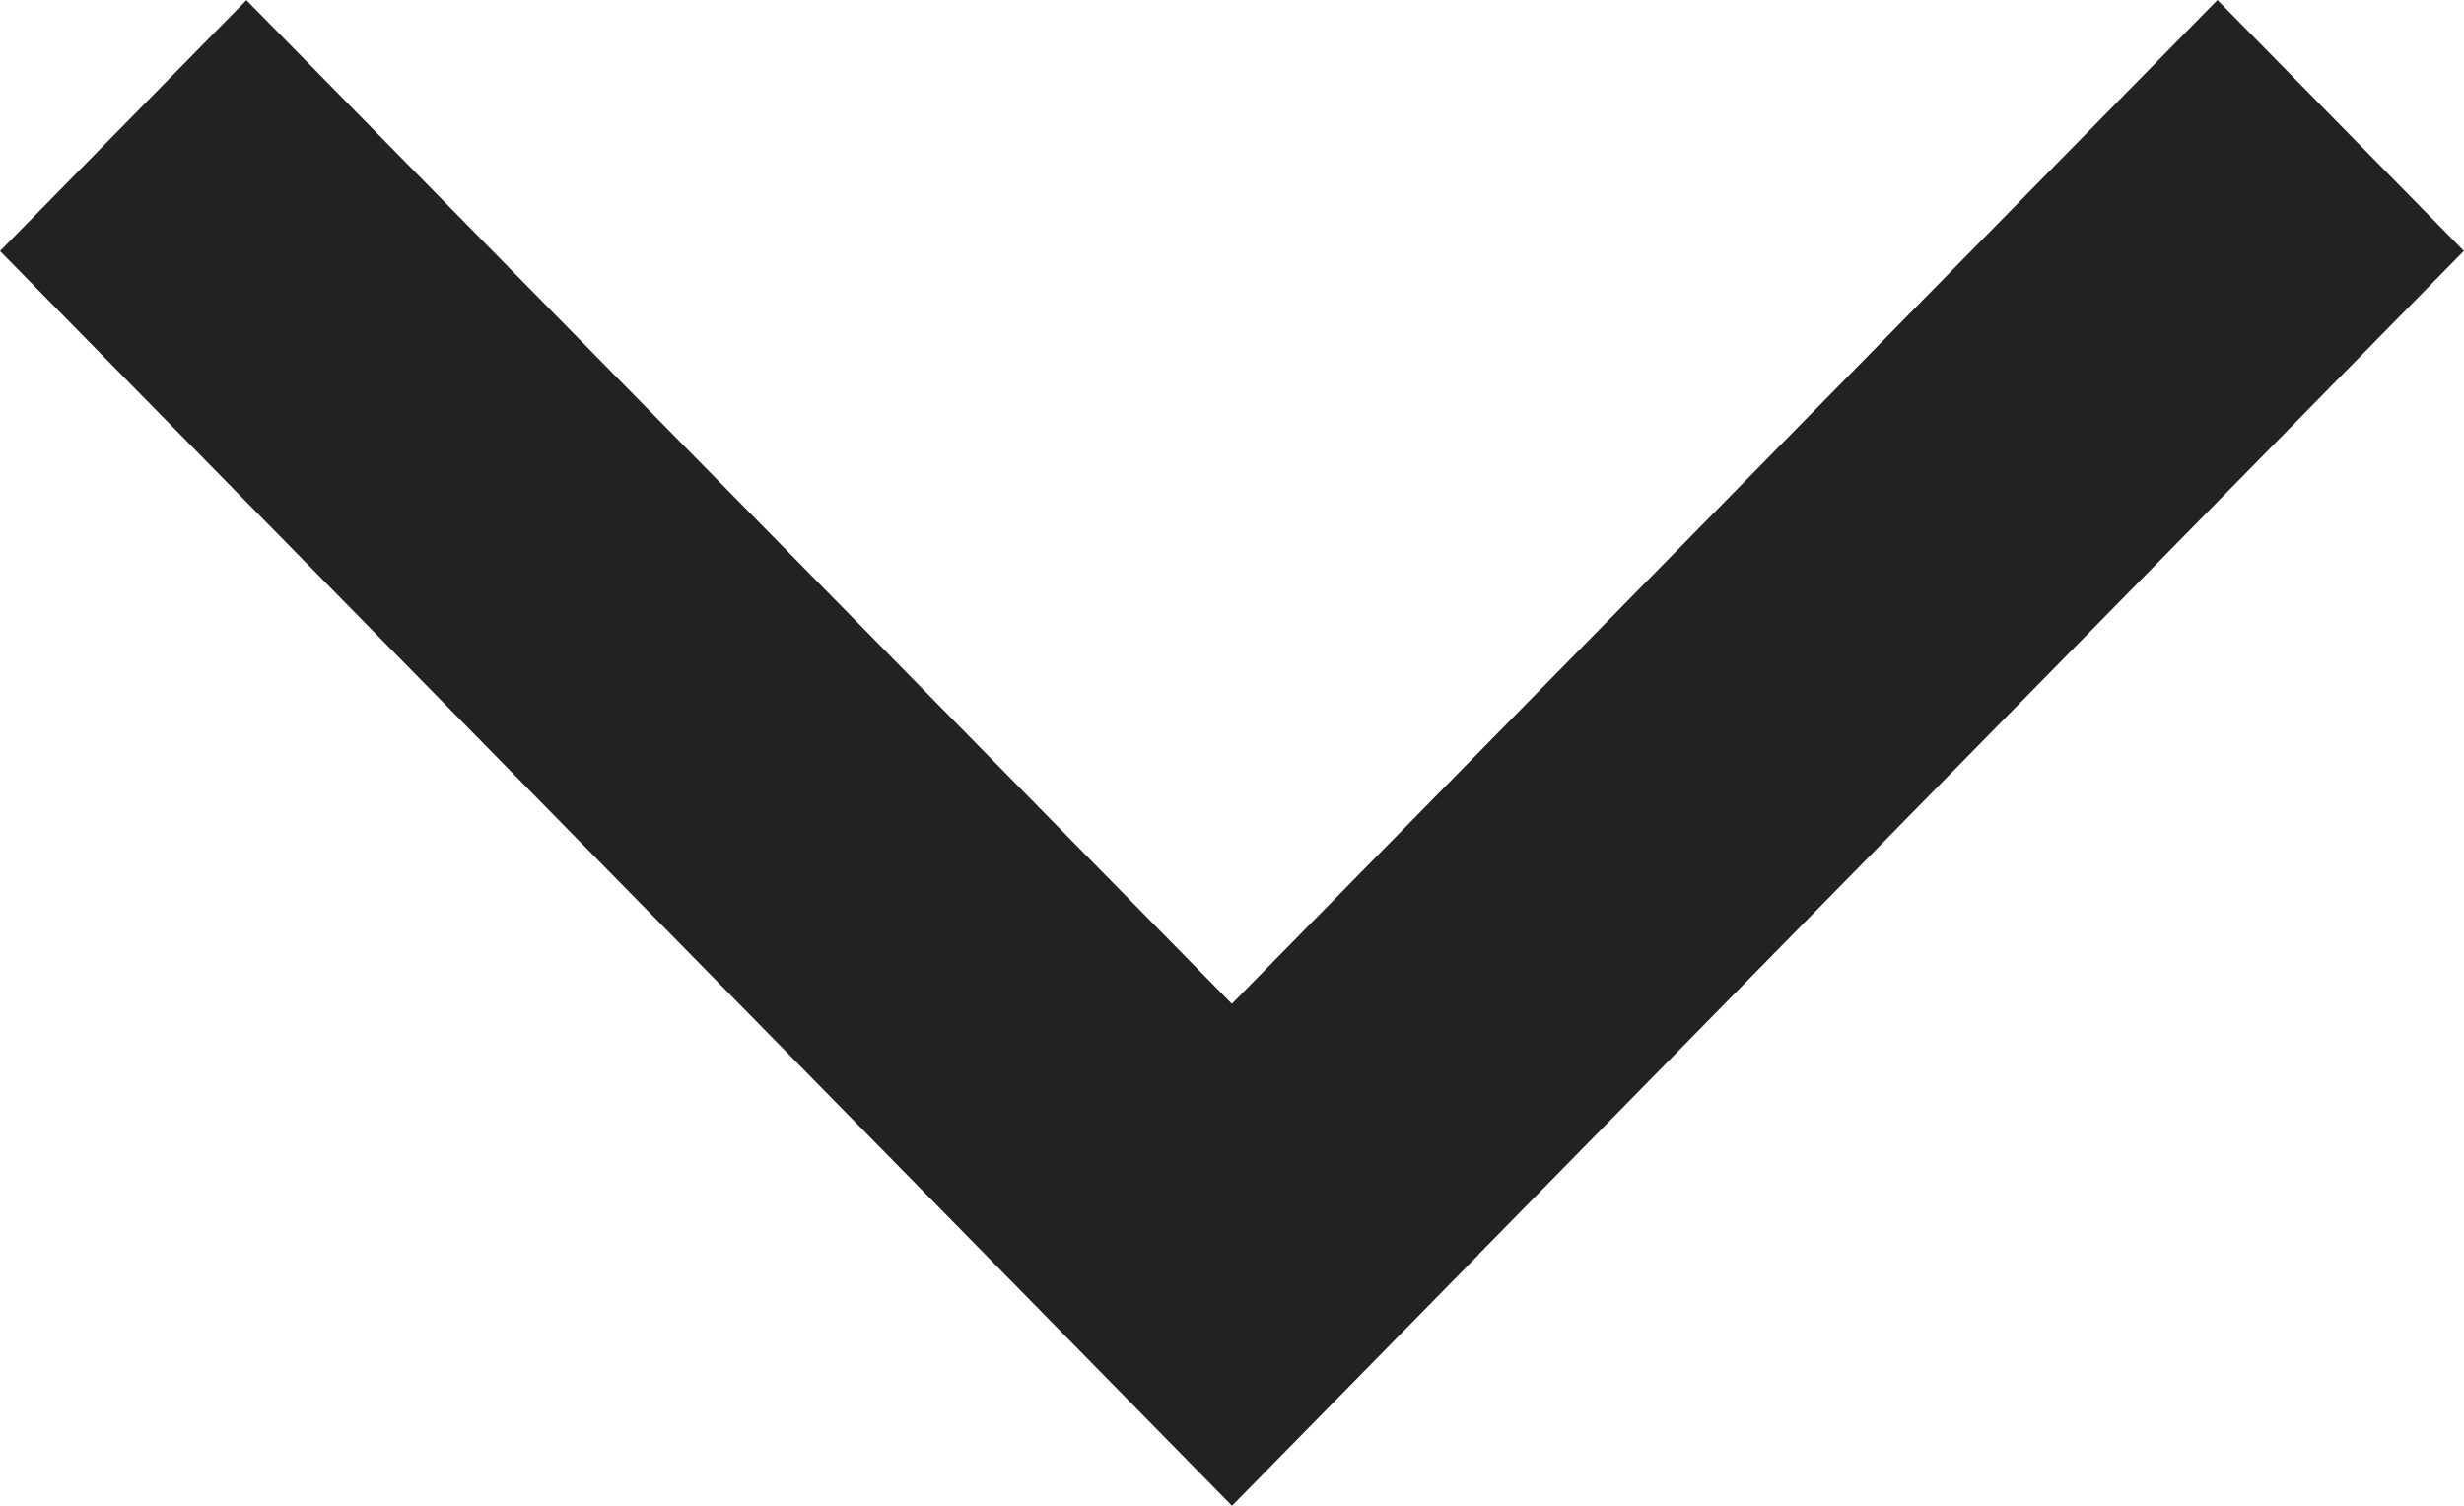<svg 
 xmlns="http://www.w3.org/2000/svg"
 xmlns:xlink="http://www.w3.org/1999/xlink"
 width="18px" height="11px">
	<path fill-rule="evenodd"  fill="#222222"
	 d="M17.999,1.833 L10.799,9.166 L10.800,9.167 L9.000,11.000 L-0.000,1.834 L1.800,0.001 L8.999,7.333 L16.199,-0.000 L17.999,1.833 Z"/>
</svg>